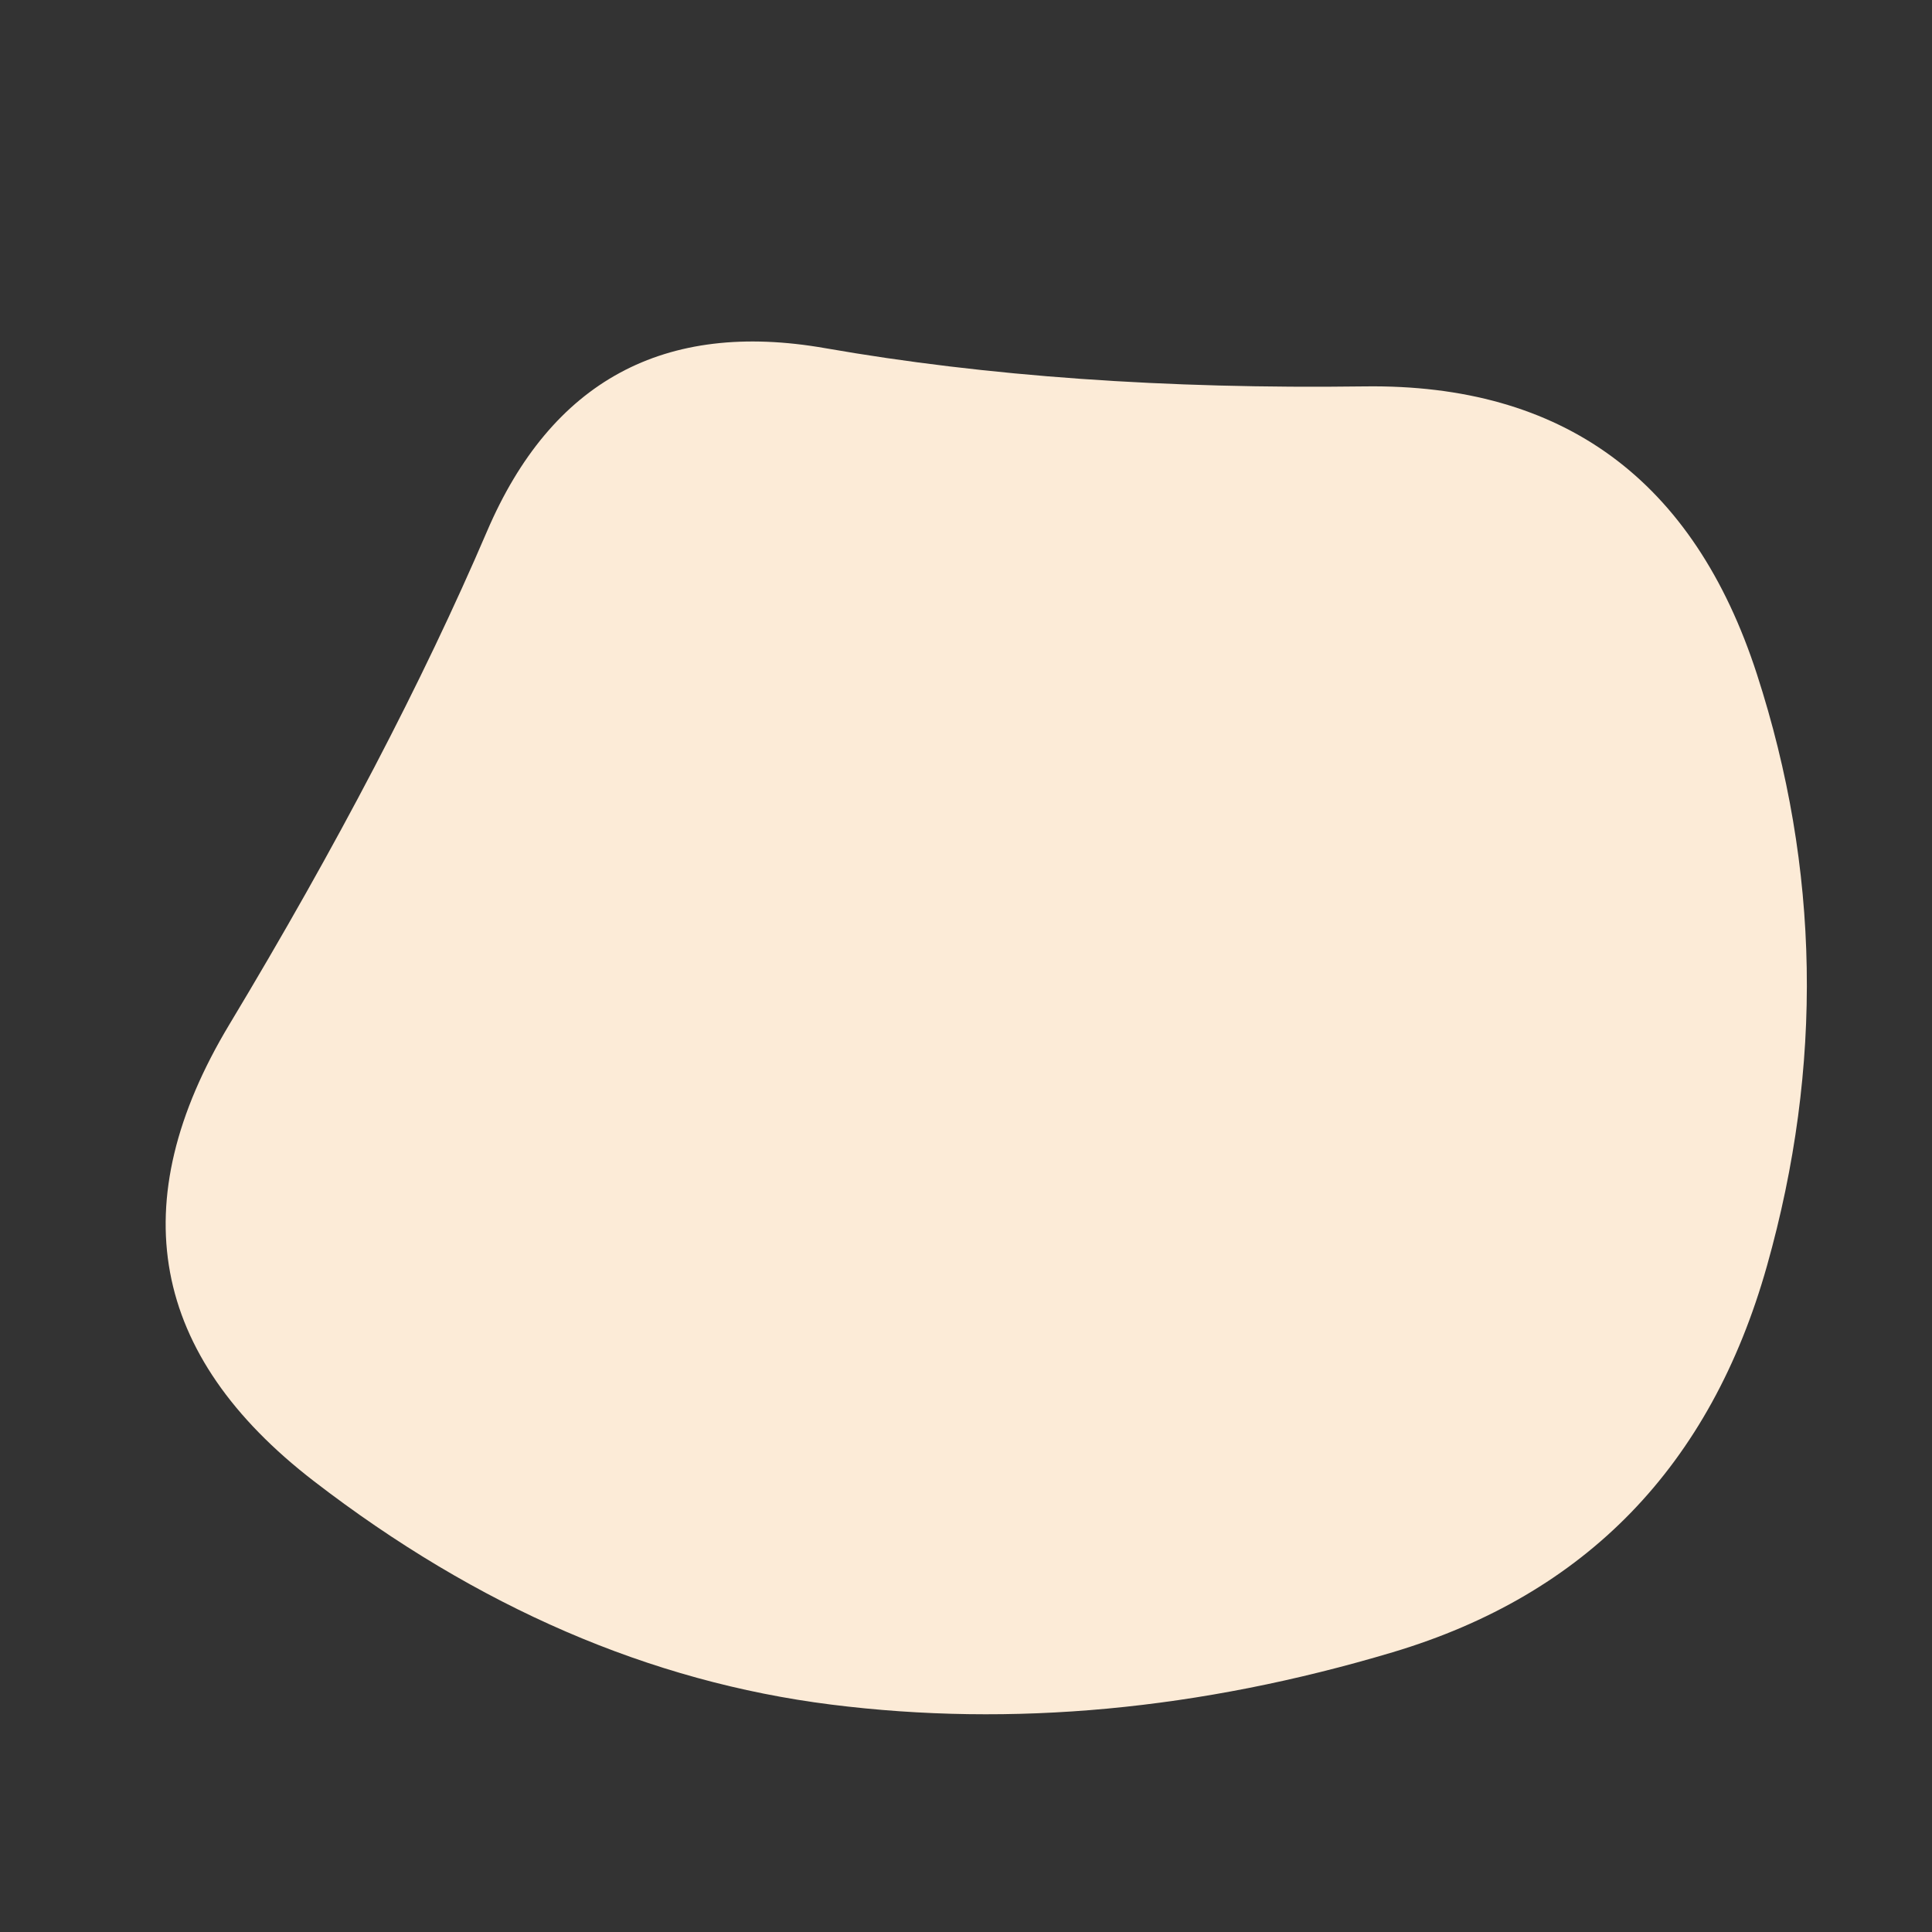 <svg id="10015.io" viewBox="0 0 480 480" xmlns="http://www.w3.org/2000/svg" xmlns:xlink="http://www.w3.org/1999/xlink" >
	<rect x="0" y="0" width="480" height="480" fill="#333333" stroke="none"/>
	<path fill="#fcebd7" d="M439,314.5Q418,389,346,410.5Q274,432,206.5,423.5Q139,415,78,368Q17,321,57,254.5Q97,188,121,132Q145,76,205,86.5Q265,97,339,96Q413,95,436.5,167.5Q460,240,439,314.5Z" />
</svg> 